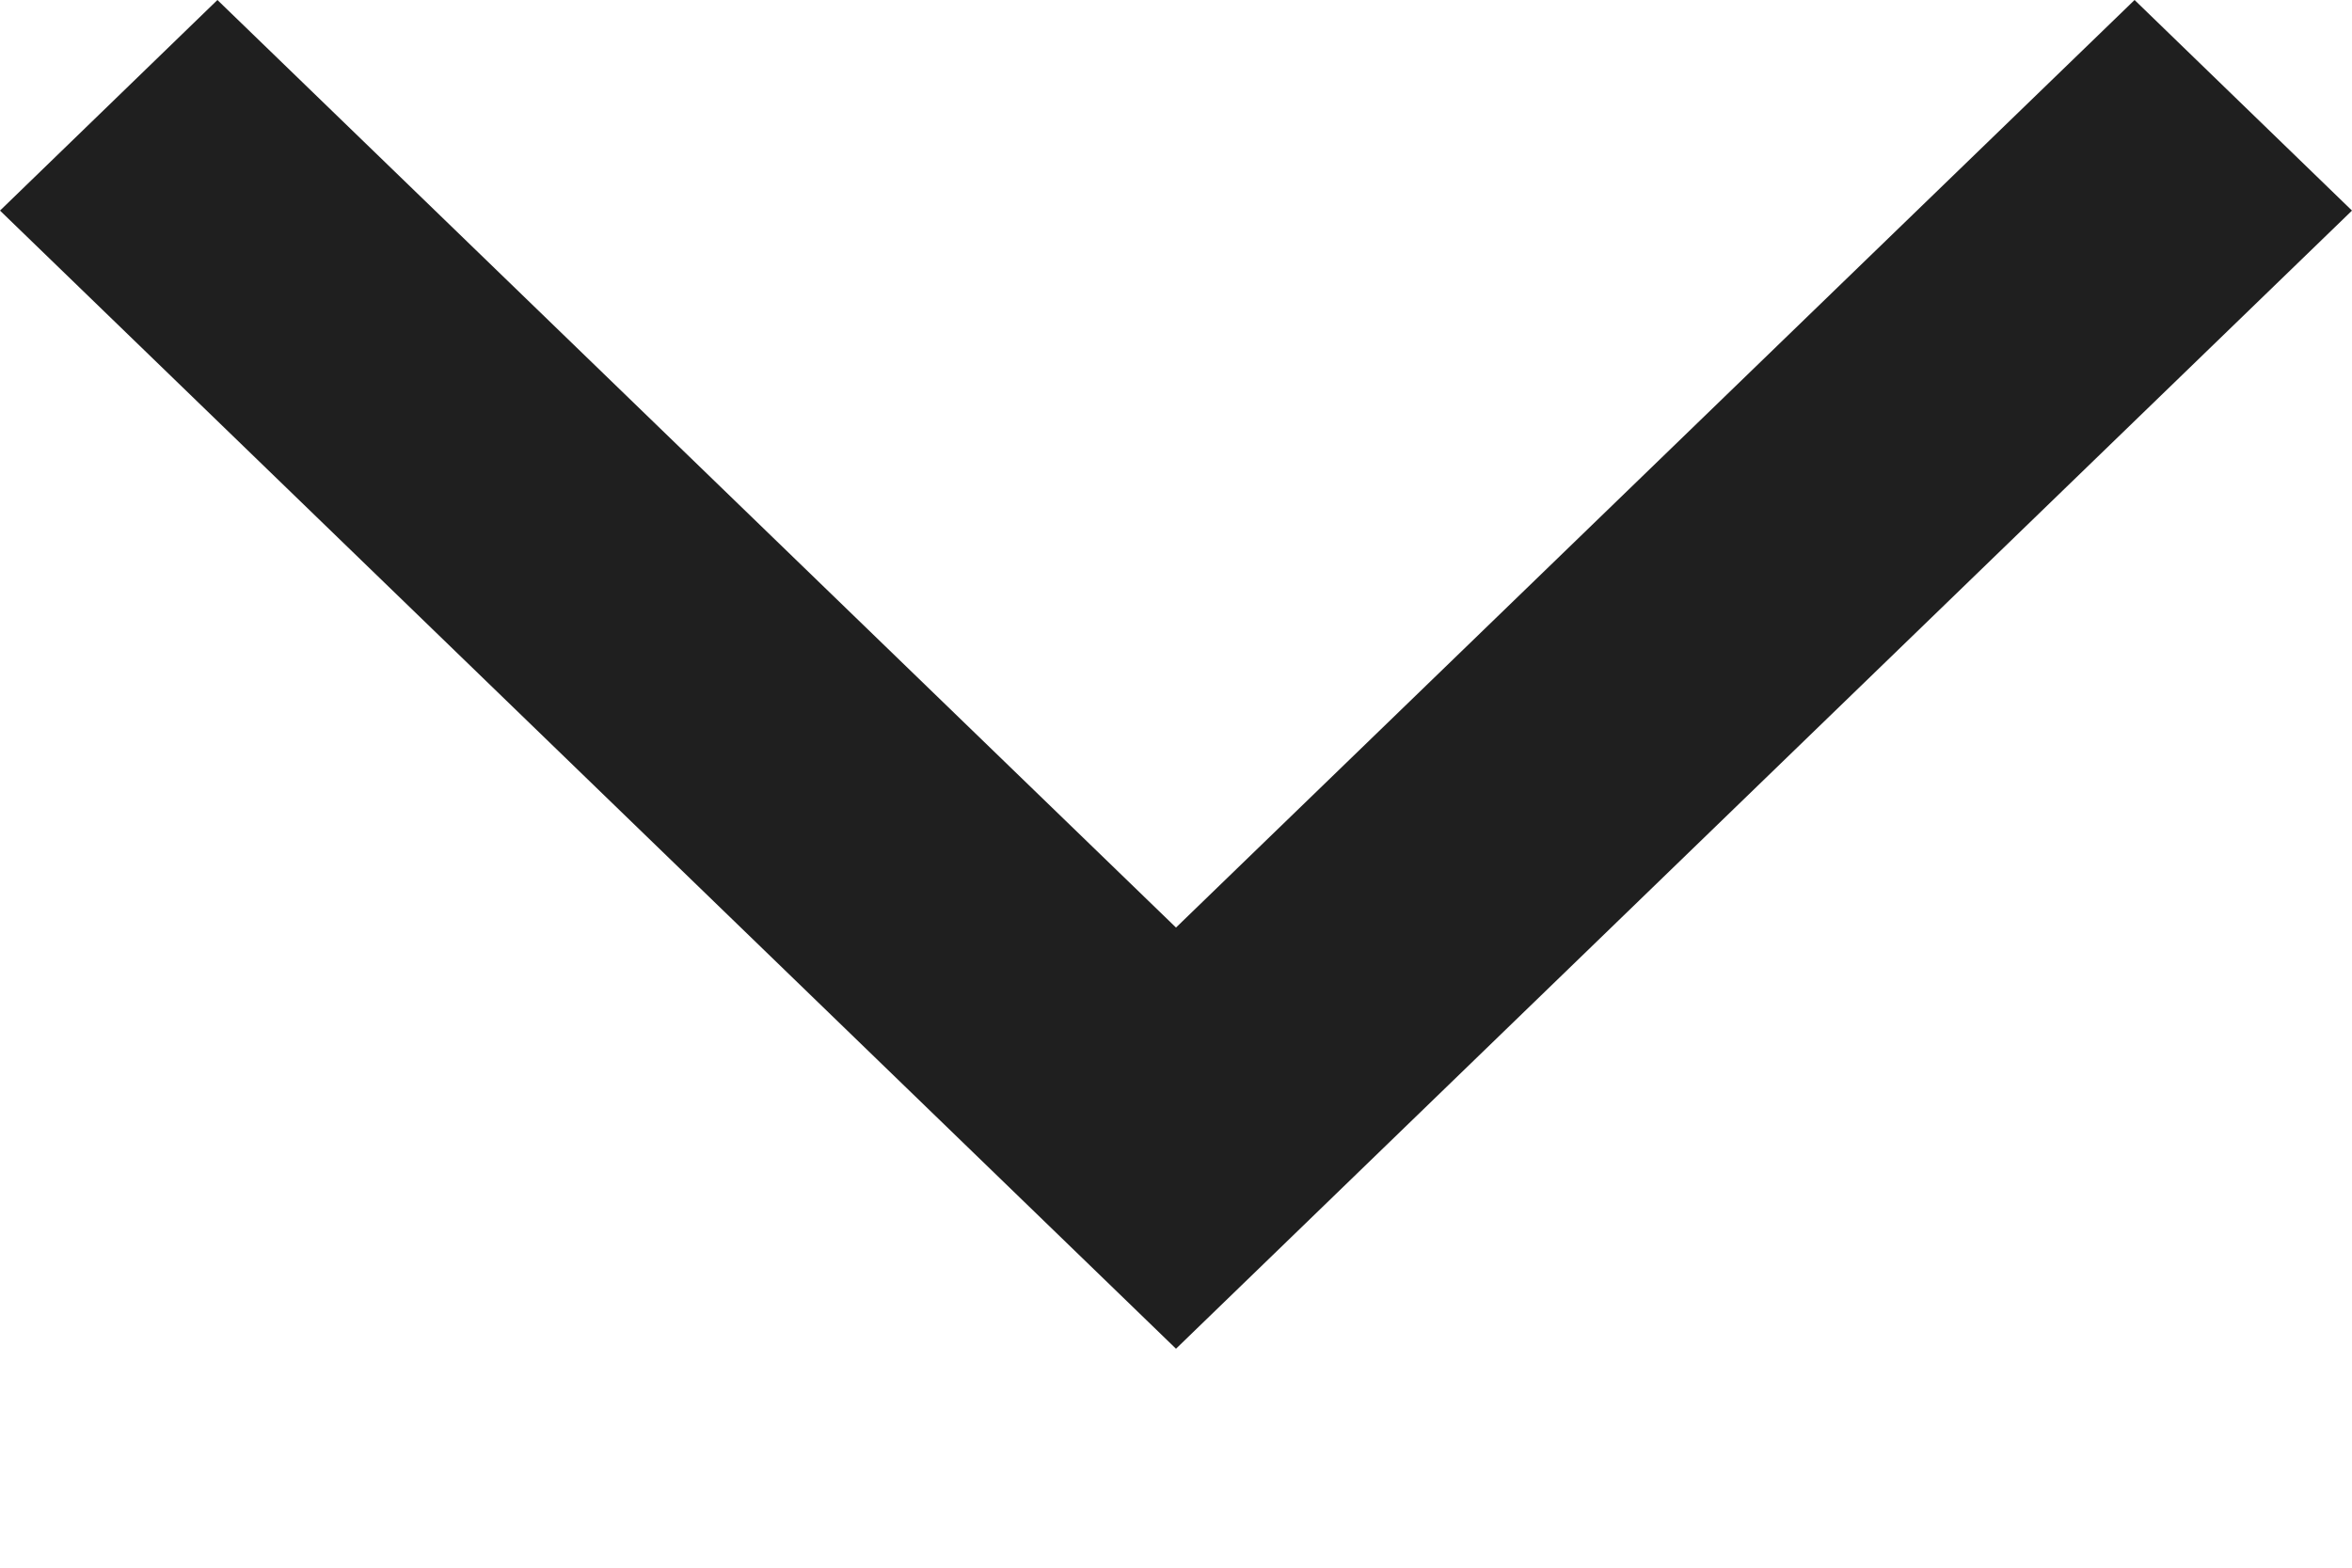 <svg width="9" height="6" viewBox="0 0 9 6" fill="none" xmlns="http://www.w3.org/2000/svg">
    <path fill-rule="evenodd" clip-rule="evenodd" d="M9 .806 4.5 5.162 0 .806.832 0 4.5 3.55 8.168 0 9 .806z" fill="#1F1F1F"/>
</svg>
